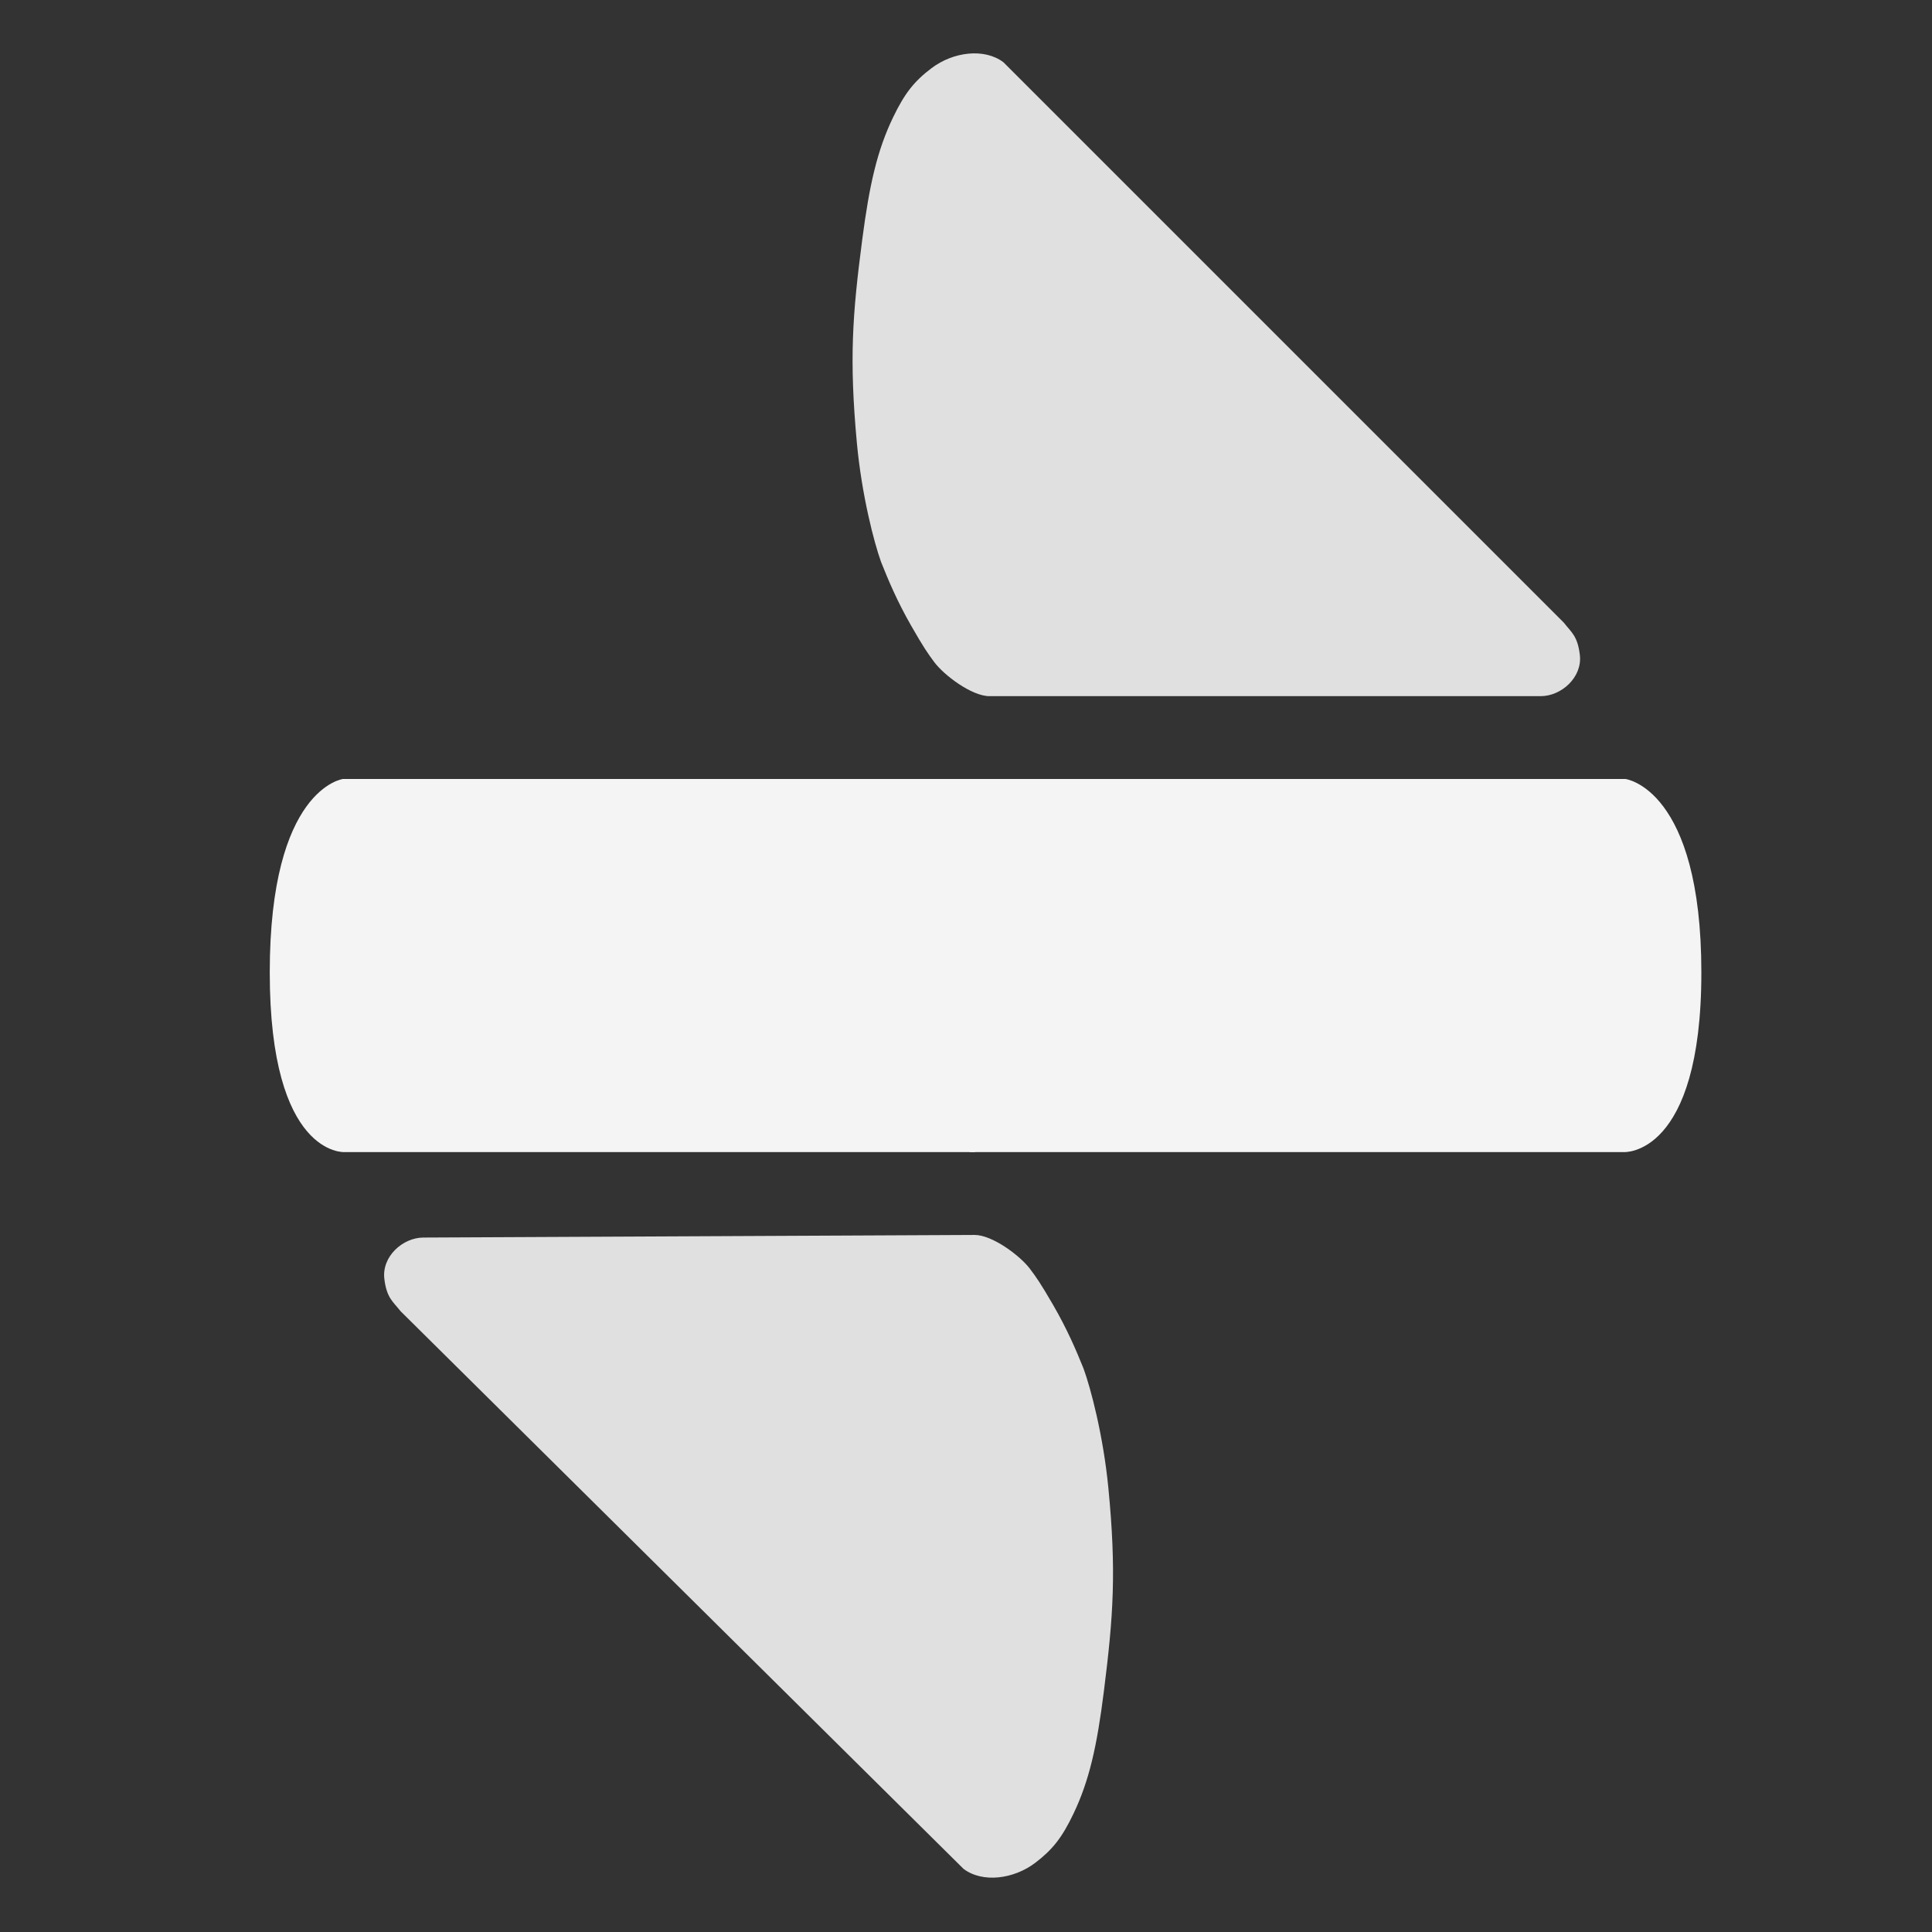 <?xml version="1.0" encoding="utf-8"?>
<!-- Generator: Adobe Illustrator 24.1.2, SVG Export Plug-In . SVG Version: 6.00 Build 0)  -->
<svg version="1.1" id="Layer_1" xmlns="http://www.w3.org/2000/svg" xmlns:xlink="http://www.w3.org/1999/xlink" x="0px" y="0px"
	 viewBox="0 0 1920 1920" style="enable-background:new 0 0 1920 1920;" xml:space="preserve">
<rect x="0" y="0" width="1920" height="1920" fill="#333333" stroke="none"/>
<style type="text/css">
	.st0{fill:#E0E0E0;}
	.st1{fill:#F4F4F4;}
</style>
<path class="st0" d="M997.19,61.87c190.55,190.55,366.36,366.36,556.91,556.91c7.26,9.44,13.74,12.98,15.95,32.26
	c2.53,22.09-18.41,40.8-38.93,40.8c-178.29,0-364.47,0-547.82,0c-17.75,0-45.36-21.09-54.8-33.8c-6.28-8.45-10.48-14.32-22.98-36.19
	c-13.85-24.22-22.39-44.45-29.89-63.28c-7.05-19.46-19.31-66.87-24.09-118.5c-7.7-83.29-4.4-127.42,5.34-201.97
	c7.16-54.82,14.91-88.85,30.77-121.73c11.5-23.85,21.05-35.79,38.25-48.75C947.28,51.51,978.22,47.52,997.19,61.87z"/>
<path class="st0" d="M957.59,1857.3c-191.45-189.65-368.08-364.62-559.54-554.27c-7.3-9.41-13.8-12.91-16.1-32.18
	c-2.64-22.08,18.21-40.89,38.73-40.98c178.28-0.84,364.47-1.72,547.82-2.59c17.74-0.08,45.46,20.88,54.96,33.54
	c6.32,8.42,10.54,14.27,23.15,36.08c13.97,24.15,22.6,44.34,30.19,63.13c7.14,19.42,19.63,66.78,24.65,118.38
	c8.1,83.26,5,127.4-4.38,201.99c-6.9,54.86-14.49,88.92-30.19,121.88c-11.39,23.9-20.88,35.89-38.02,48.93
	C1007.56,1867.42,976.63,1871.56,957.59,1857.3z"/>
<path class="st1" d="M969.14,774.15H340.8c0,0-72.72,9.16-72.72,192.27s74.24,178.53,74.24,178.53h626.82V774.15z"/>
<path class="st1" d="M963.66,774.15h651.7c0,0,75.43,9.16,75.43,192.27s-77,178.53-77,178.53H963.66V774.15z"/>
</svg>
